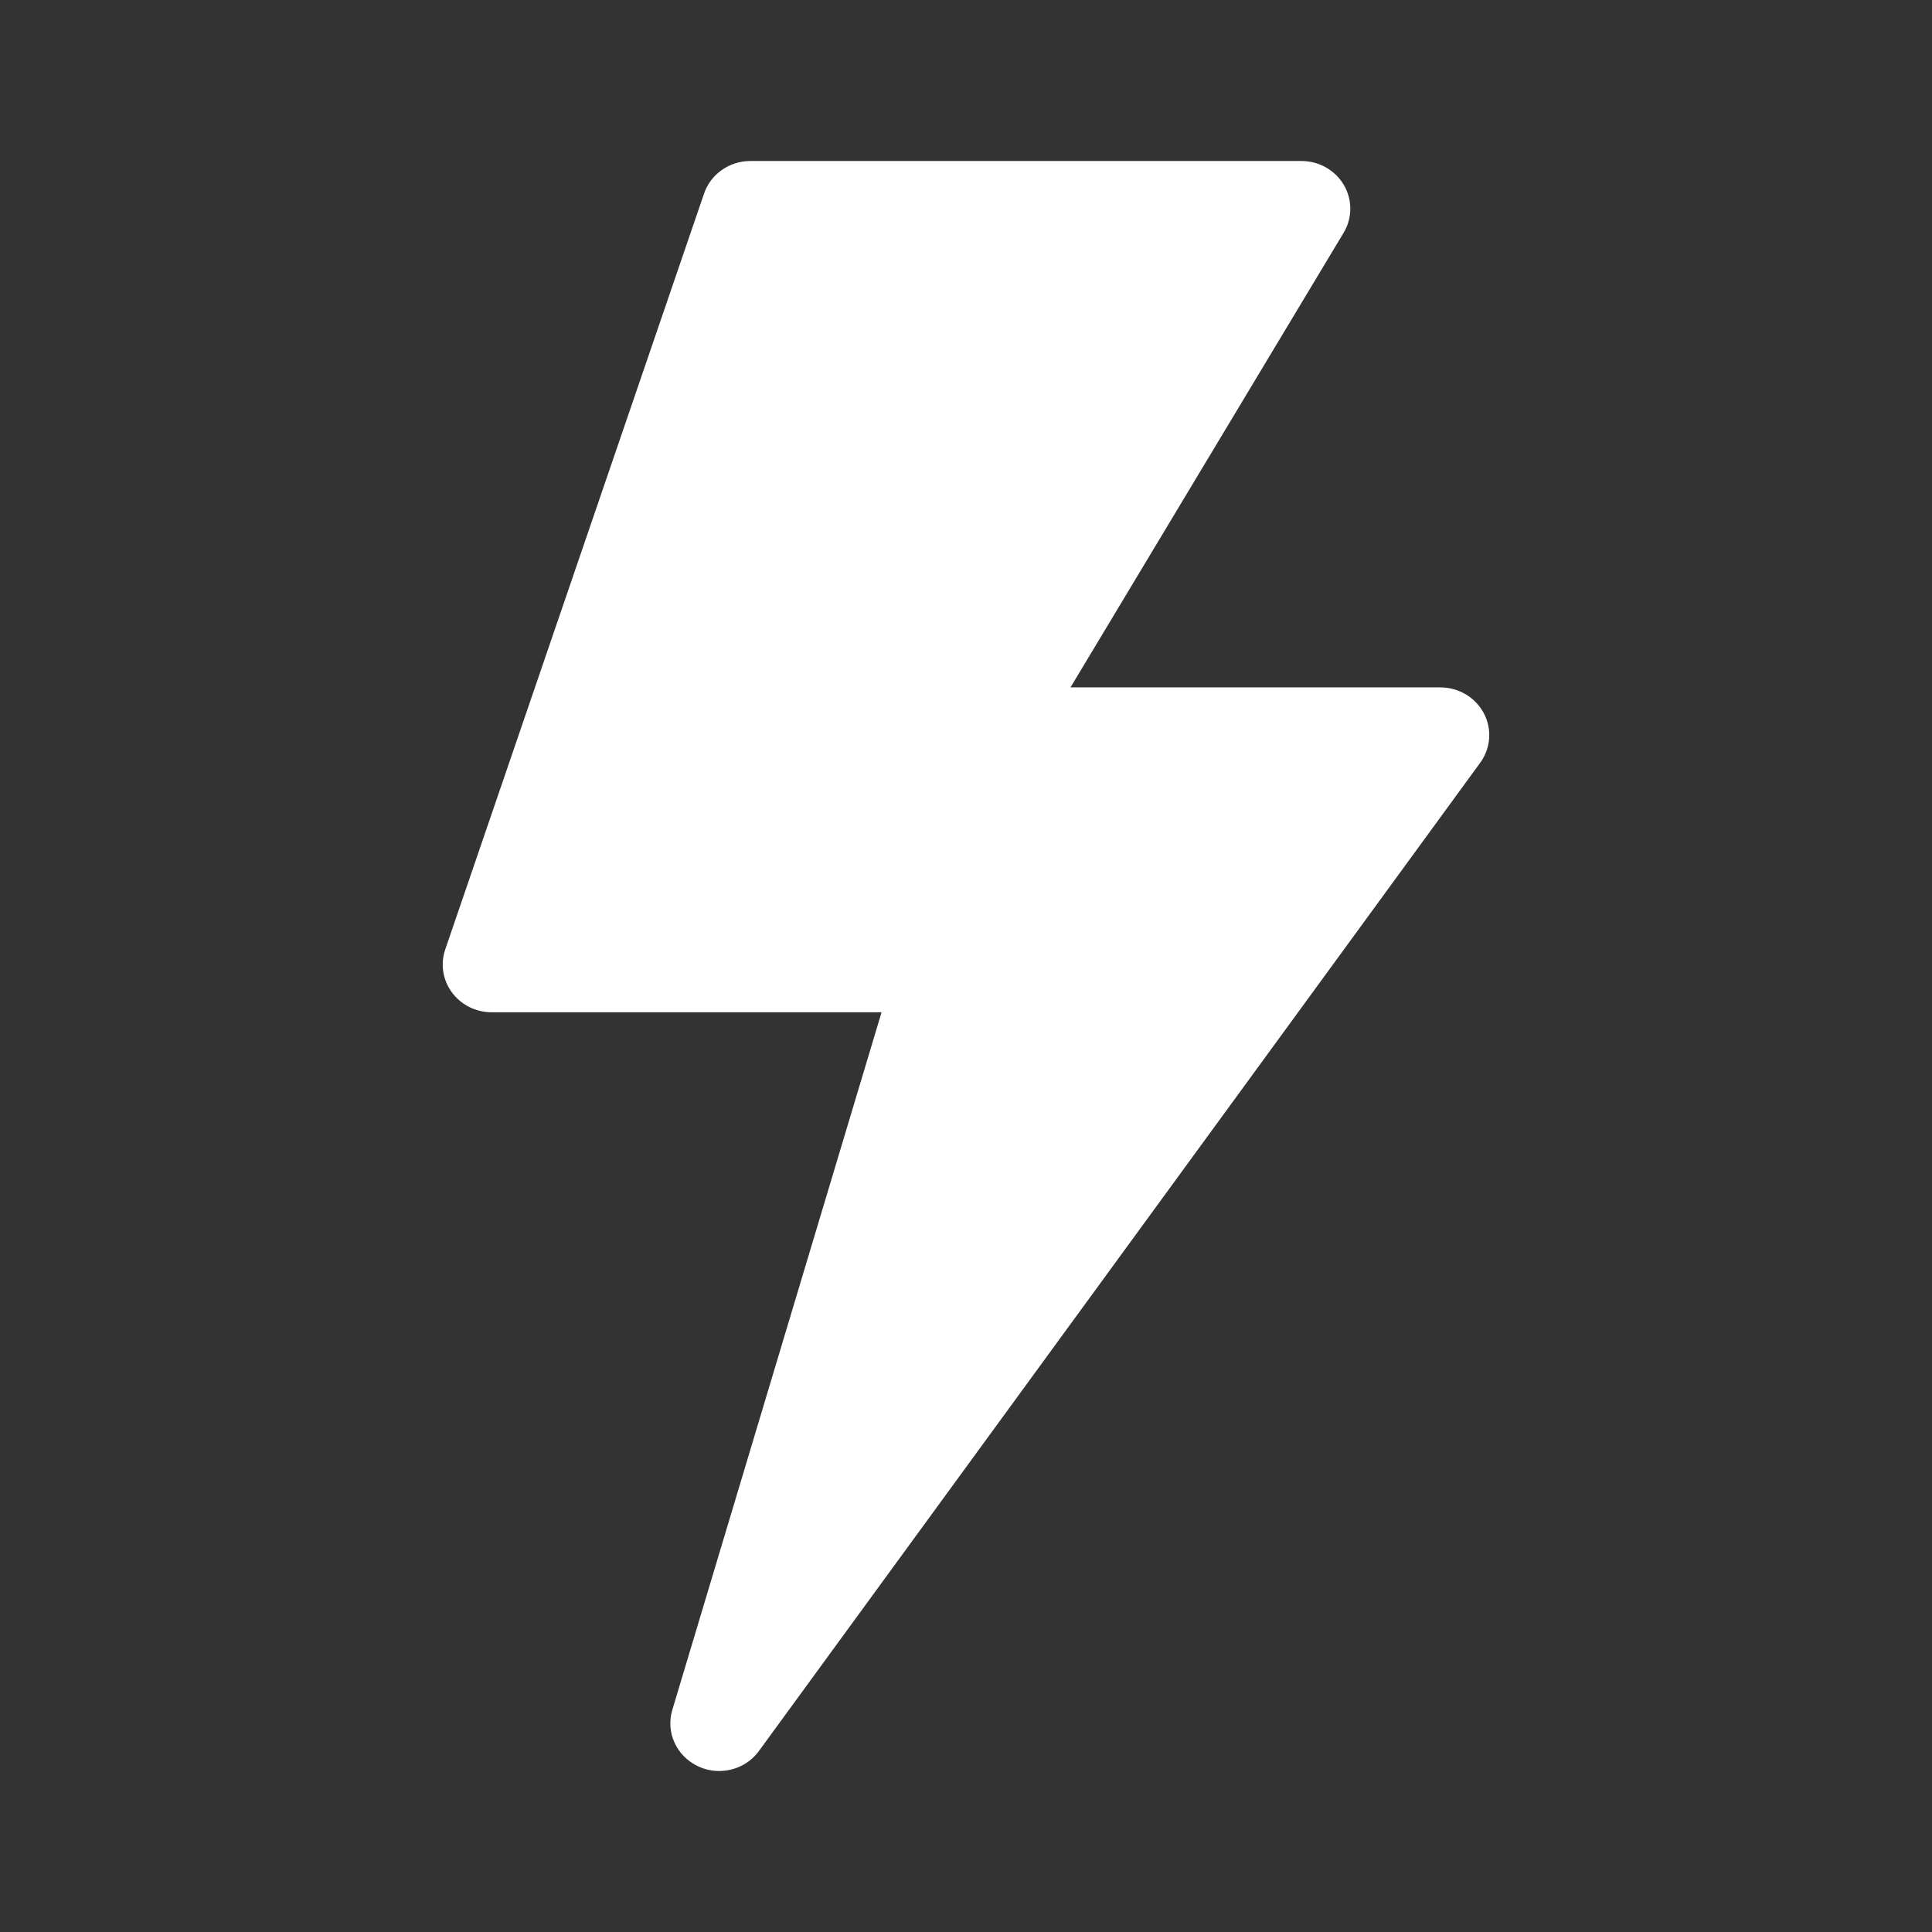 <?xml version="1.0" encoding="UTF-8"?>
<svg width="24px" height="24px" viewBox="0 0 24 24" version="1.1" xmlns="http://www.w3.org/2000/svg" xmlns:xlink="http://www.w3.org/1999/xlink">
    <rect x="0" y="0" width="24" height="24" fill="#333333" stroke="none"/>
    <!-- Generator: Sketch 48.1 (47250) - http://www.bohemiancoding.com/sketch -->
    <title>todays-specials</title>
    <desc>Created with Sketch.</desc>
    <defs></defs>
    <g id="Approved" stroke="none" stroke-width="1" fill="none" fill-rule="evenodd">
        <g id="todays-specials" fill="#FFFFFF" fill-rule="nonzero">
            <path d="M18.433,8.861 C18.328,8.663 18.12,8.539 17.893,8.539 L13.298,8.539 L16.69,2.893 C16.801,2.71 16.802,2.483 16.694,2.298 C16.586,2.114 16.385,2 16.167,2 L9.321,2 C9.06,2 8.828,2.163 8.746,2.405 L5.531,11.794 C5.469,11.975 5.5,12.174 5.614,12.328 C5.728,12.483 5.912,12.575 6.107,12.575 L10.951,12.575 L8.352,21.24 C8.268,21.518 8.402,21.814 8.669,21.94 C8.754,21.981 8.844,22 8.934,22 C9.125,22 9.311,21.912 9.428,21.751 L18.387,9.476 C18.519,9.296 18.537,9.058 18.433,8.861 Z" id="Shape"></path>
        </g>
    </g>
</svg>